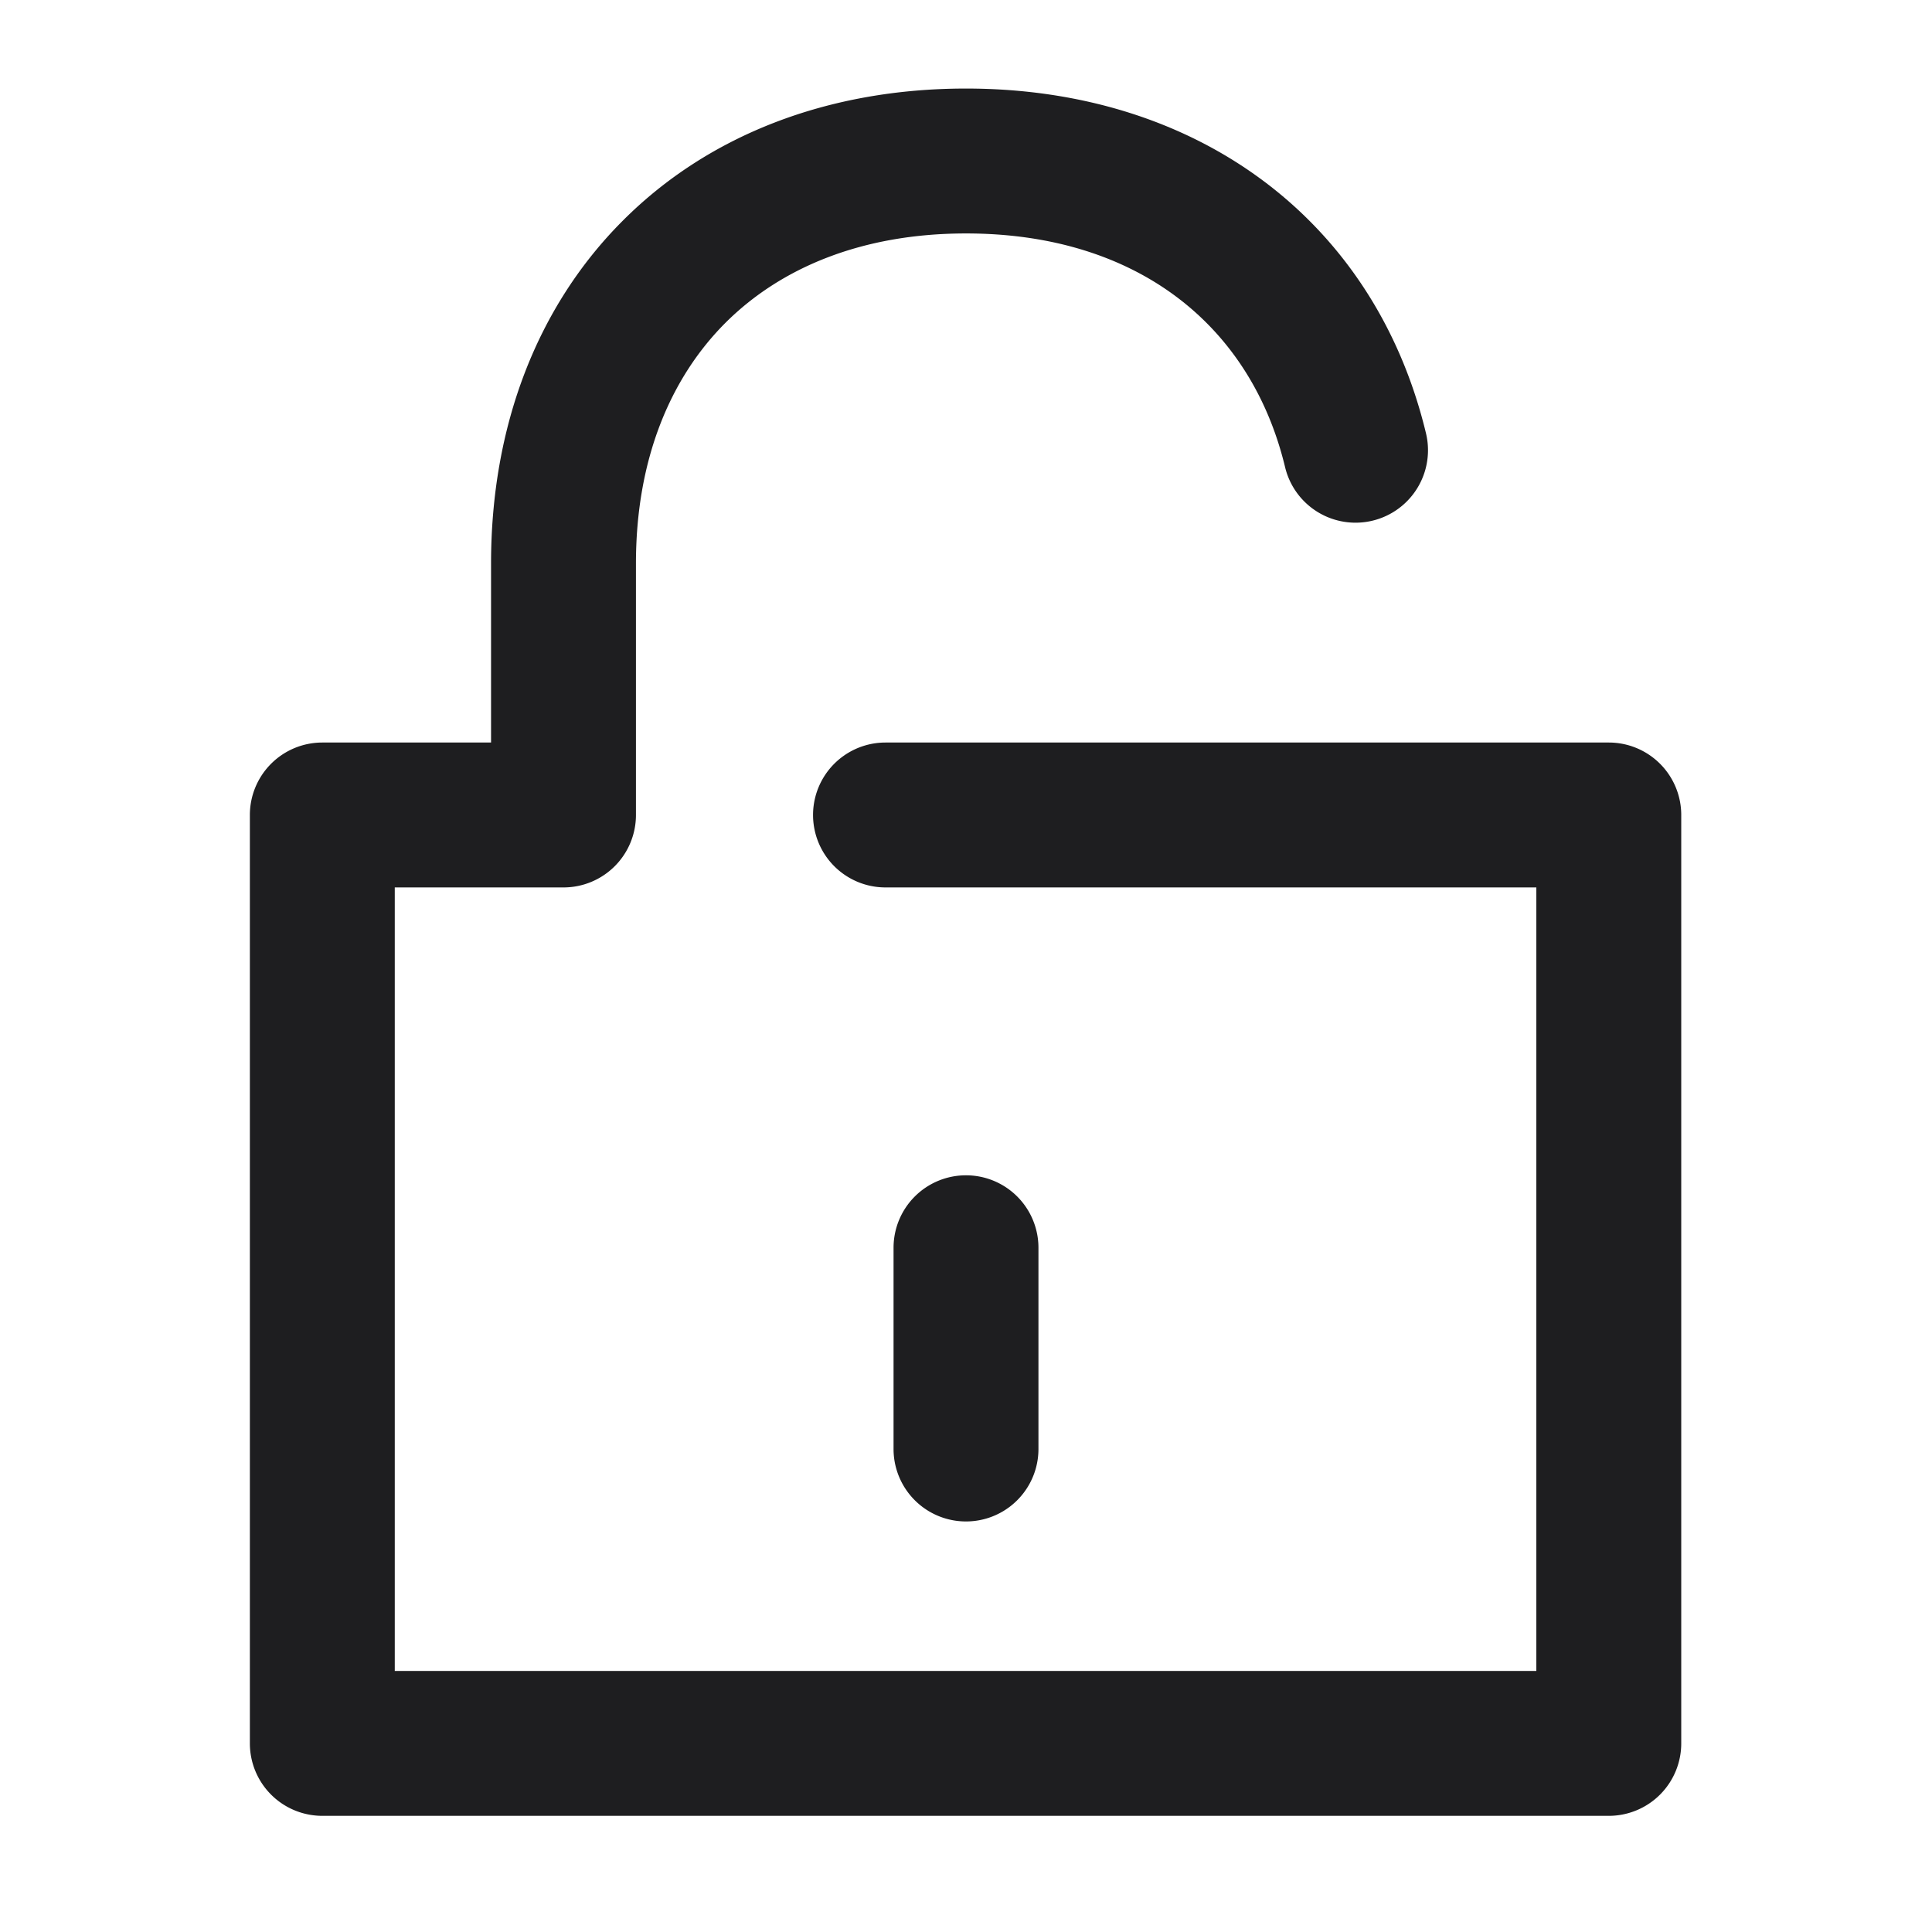 <svg xmlns="http://www.w3.org/2000/svg" fill="none" viewBox="0 0 24 24"><path fill="#1E1E20" fill-rule="evenodd" d="M9.011 4.011C8.328 4.695 7.9 5.705 7.9 7v3.124a.9.9 0 0 1-.9.9H4.904v9.733h14.181v-9.733H11a.9.9 0 1 1 0-1.8h8.985a.9.9 0 0 1 .9.9v11.533a.9.9 0 0 1-.9.9H4.004a.9.9 0 0 1-.9-.9V10.124a.9.9 0 0 1 .9-.9H6.1V7c0-1.705.572-3.195 1.639-4.261C8.805 1.672 10.296 1.1 12 1.1c2.881 0 5.078 1.641 5.714 4.282a.9.9 0 1 1-1.75.422C15.54 4.041 14.123 2.9 12 2.9c-1.296 0-2.305.428-2.989 1.111zM12 14.6a.9.9 0 0 1 .9.9V18a.9.9 0 0 1-1.8 0v-2.5a.9.9 0 0 1 .9-.9z" clip-rule="evenodd"/></svg>